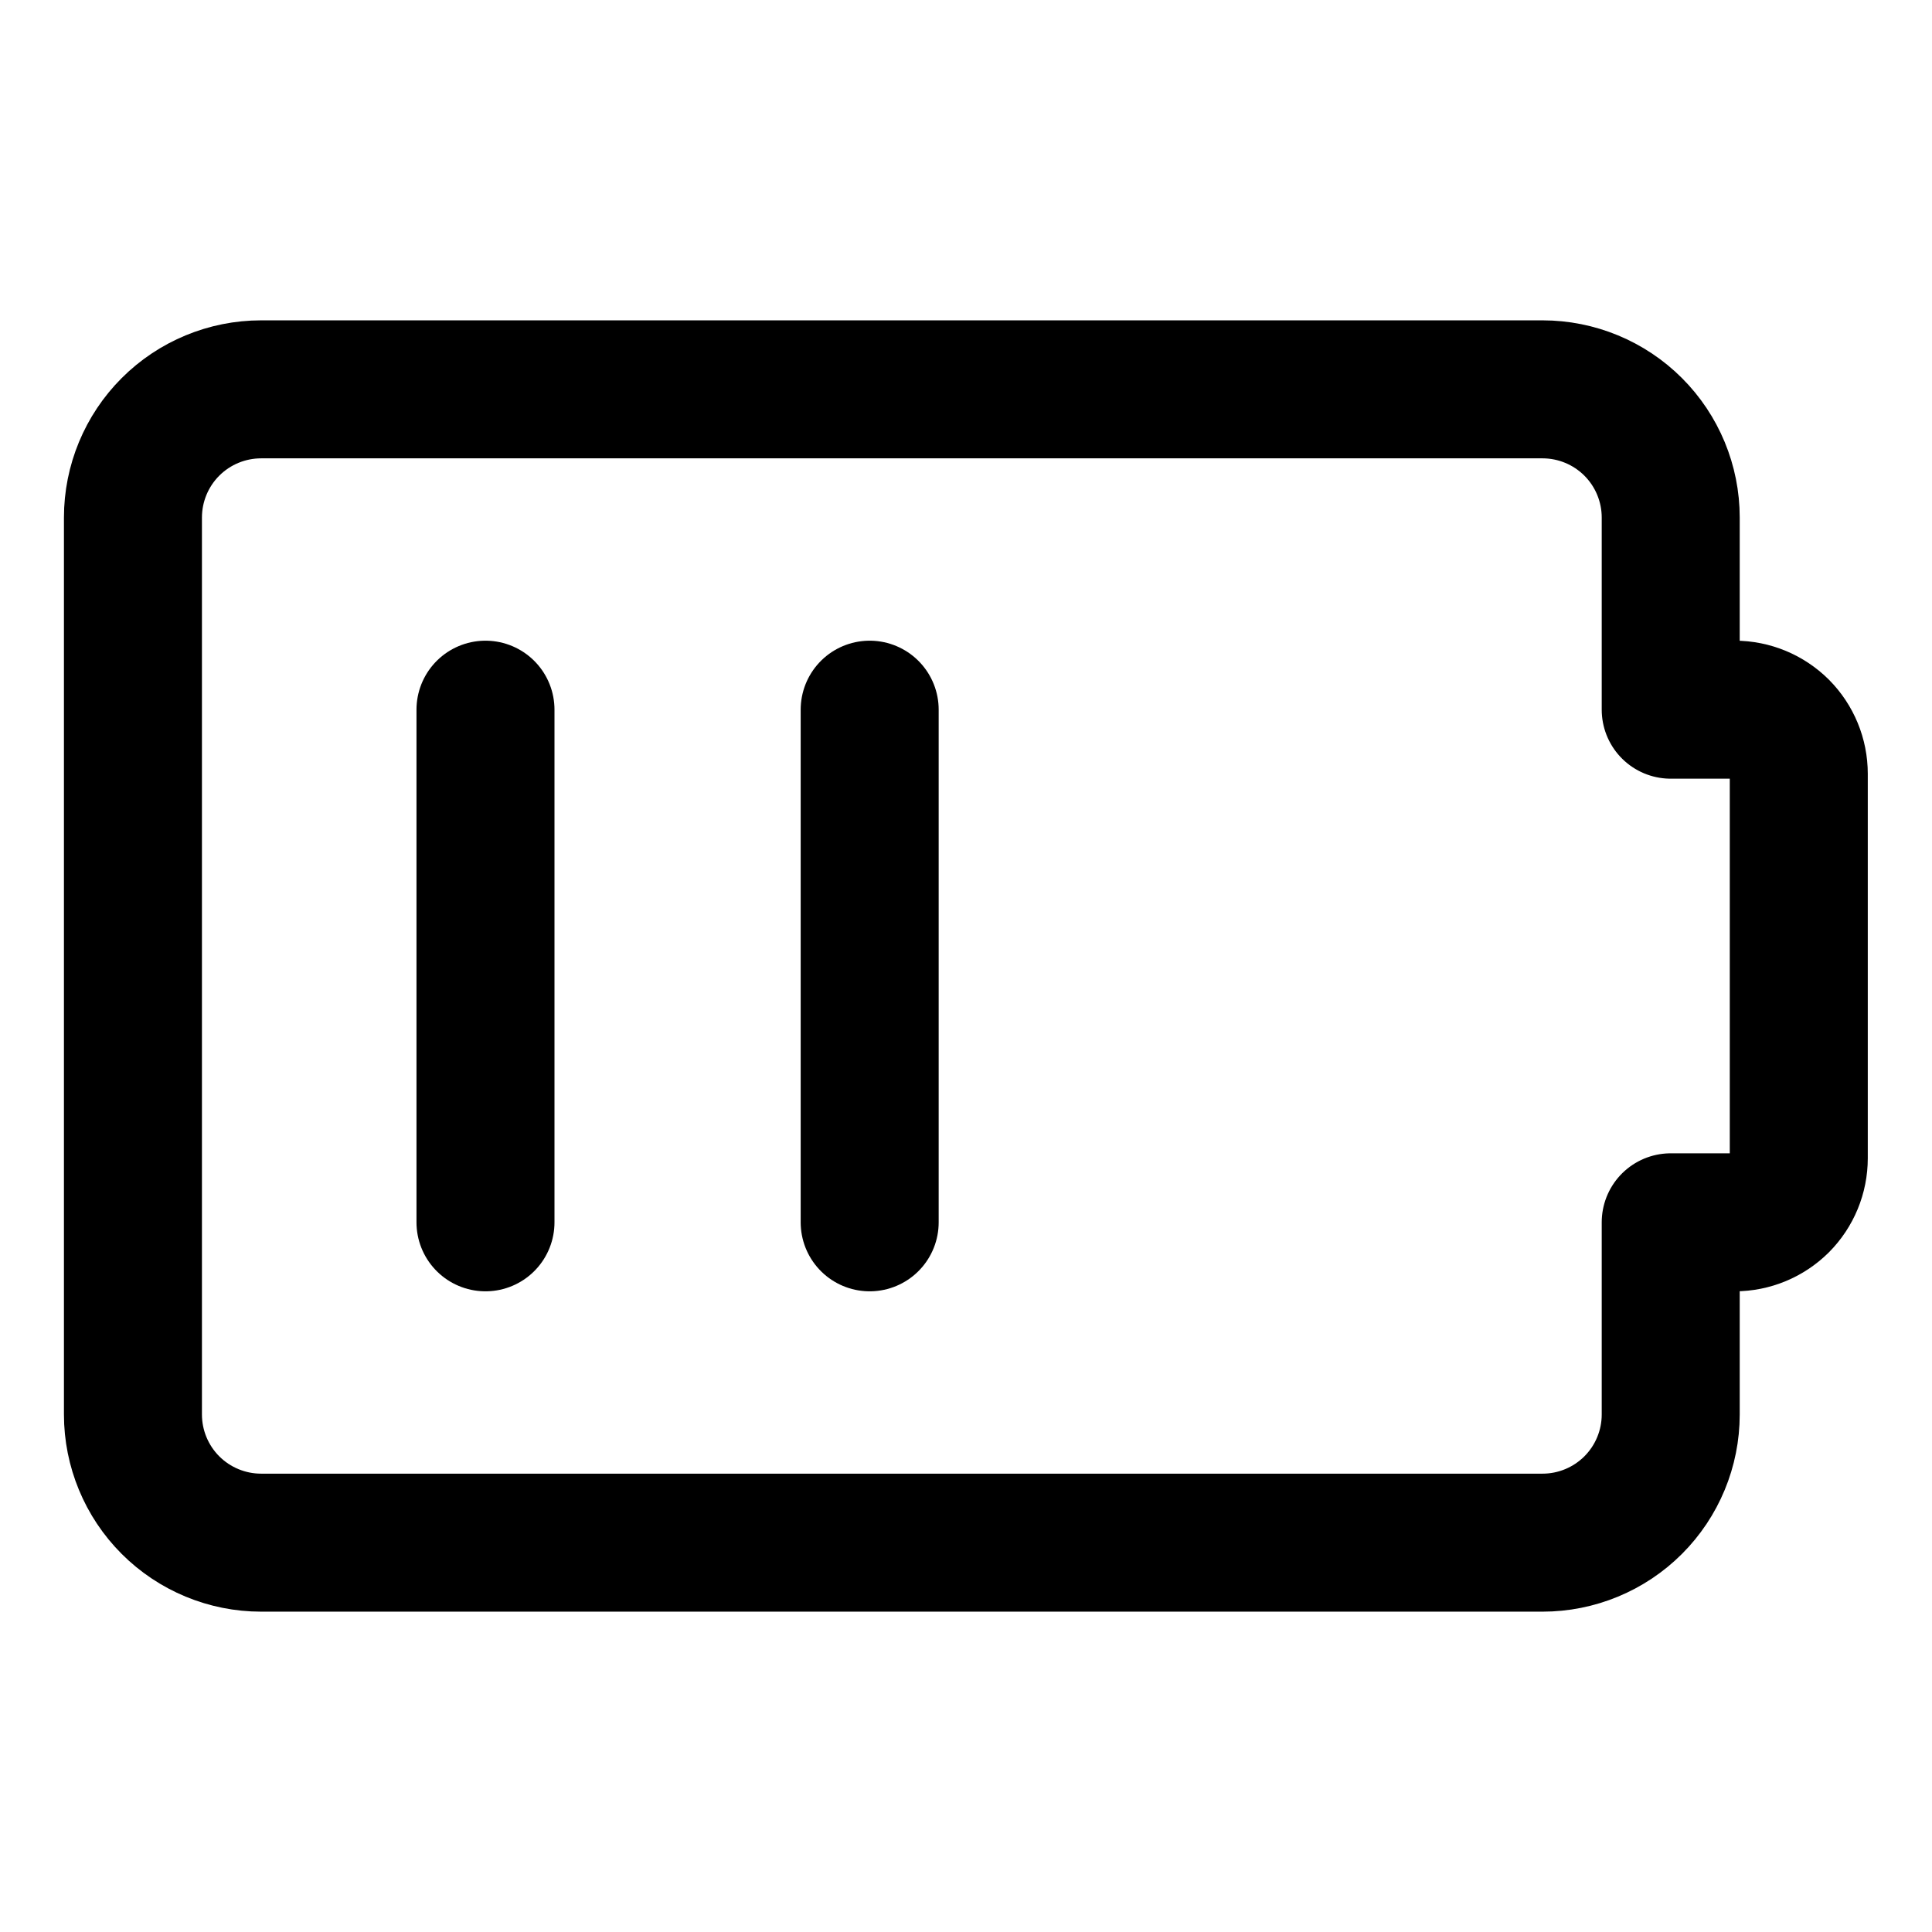 <svg width="21" height="21" viewBox="0 0 21 21" fill="none" xmlns="http://www.w3.org/2000/svg">
<path d="M19.552 8.411C19.552 8.226 19.479 8.049 19.349 7.918C19.218 7.788 19.041 7.714 18.856 7.714H18.16V5.625C18.16 5.256 18.013 4.901 17.752 4.64C17.491 4.379 17.136 4.232 16.767 4.232H2.838C2.469 4.232 2.114 4.379 1.853 4.64C1.592 4.901 1.445 5.256 1.445 5.625V15.375C1.445 15.744 1.592 16.099 1.853 16.36C2.114 16.621 2.469 16.768 2.838 16.768H16.767C17.136 16.768 17.491 16.621 17.752 16.36C18.013 16.099 18.16 15.744 18.16 15.375V13.286H18.856C19.041 13.286 19.218 13.212 19.349 13.082C19.479 12.951 19.552 12.774 19.552 12.589V8.411Z" stroke="black" stroke-width="1.5" stroke-linecap="round" stroke-linejoin="round"/>
<path d="M5.277 7.714V13.286" stroke="black" stroke-width="1.5" stroke-linecap="round" stroke-linejoin="round"/>
<path d="M9.453 7.714V13.286" stroke="black" stroke-width="1.5" stroke-linecap="round" stroke-linejoin="round"/>
</svg>
